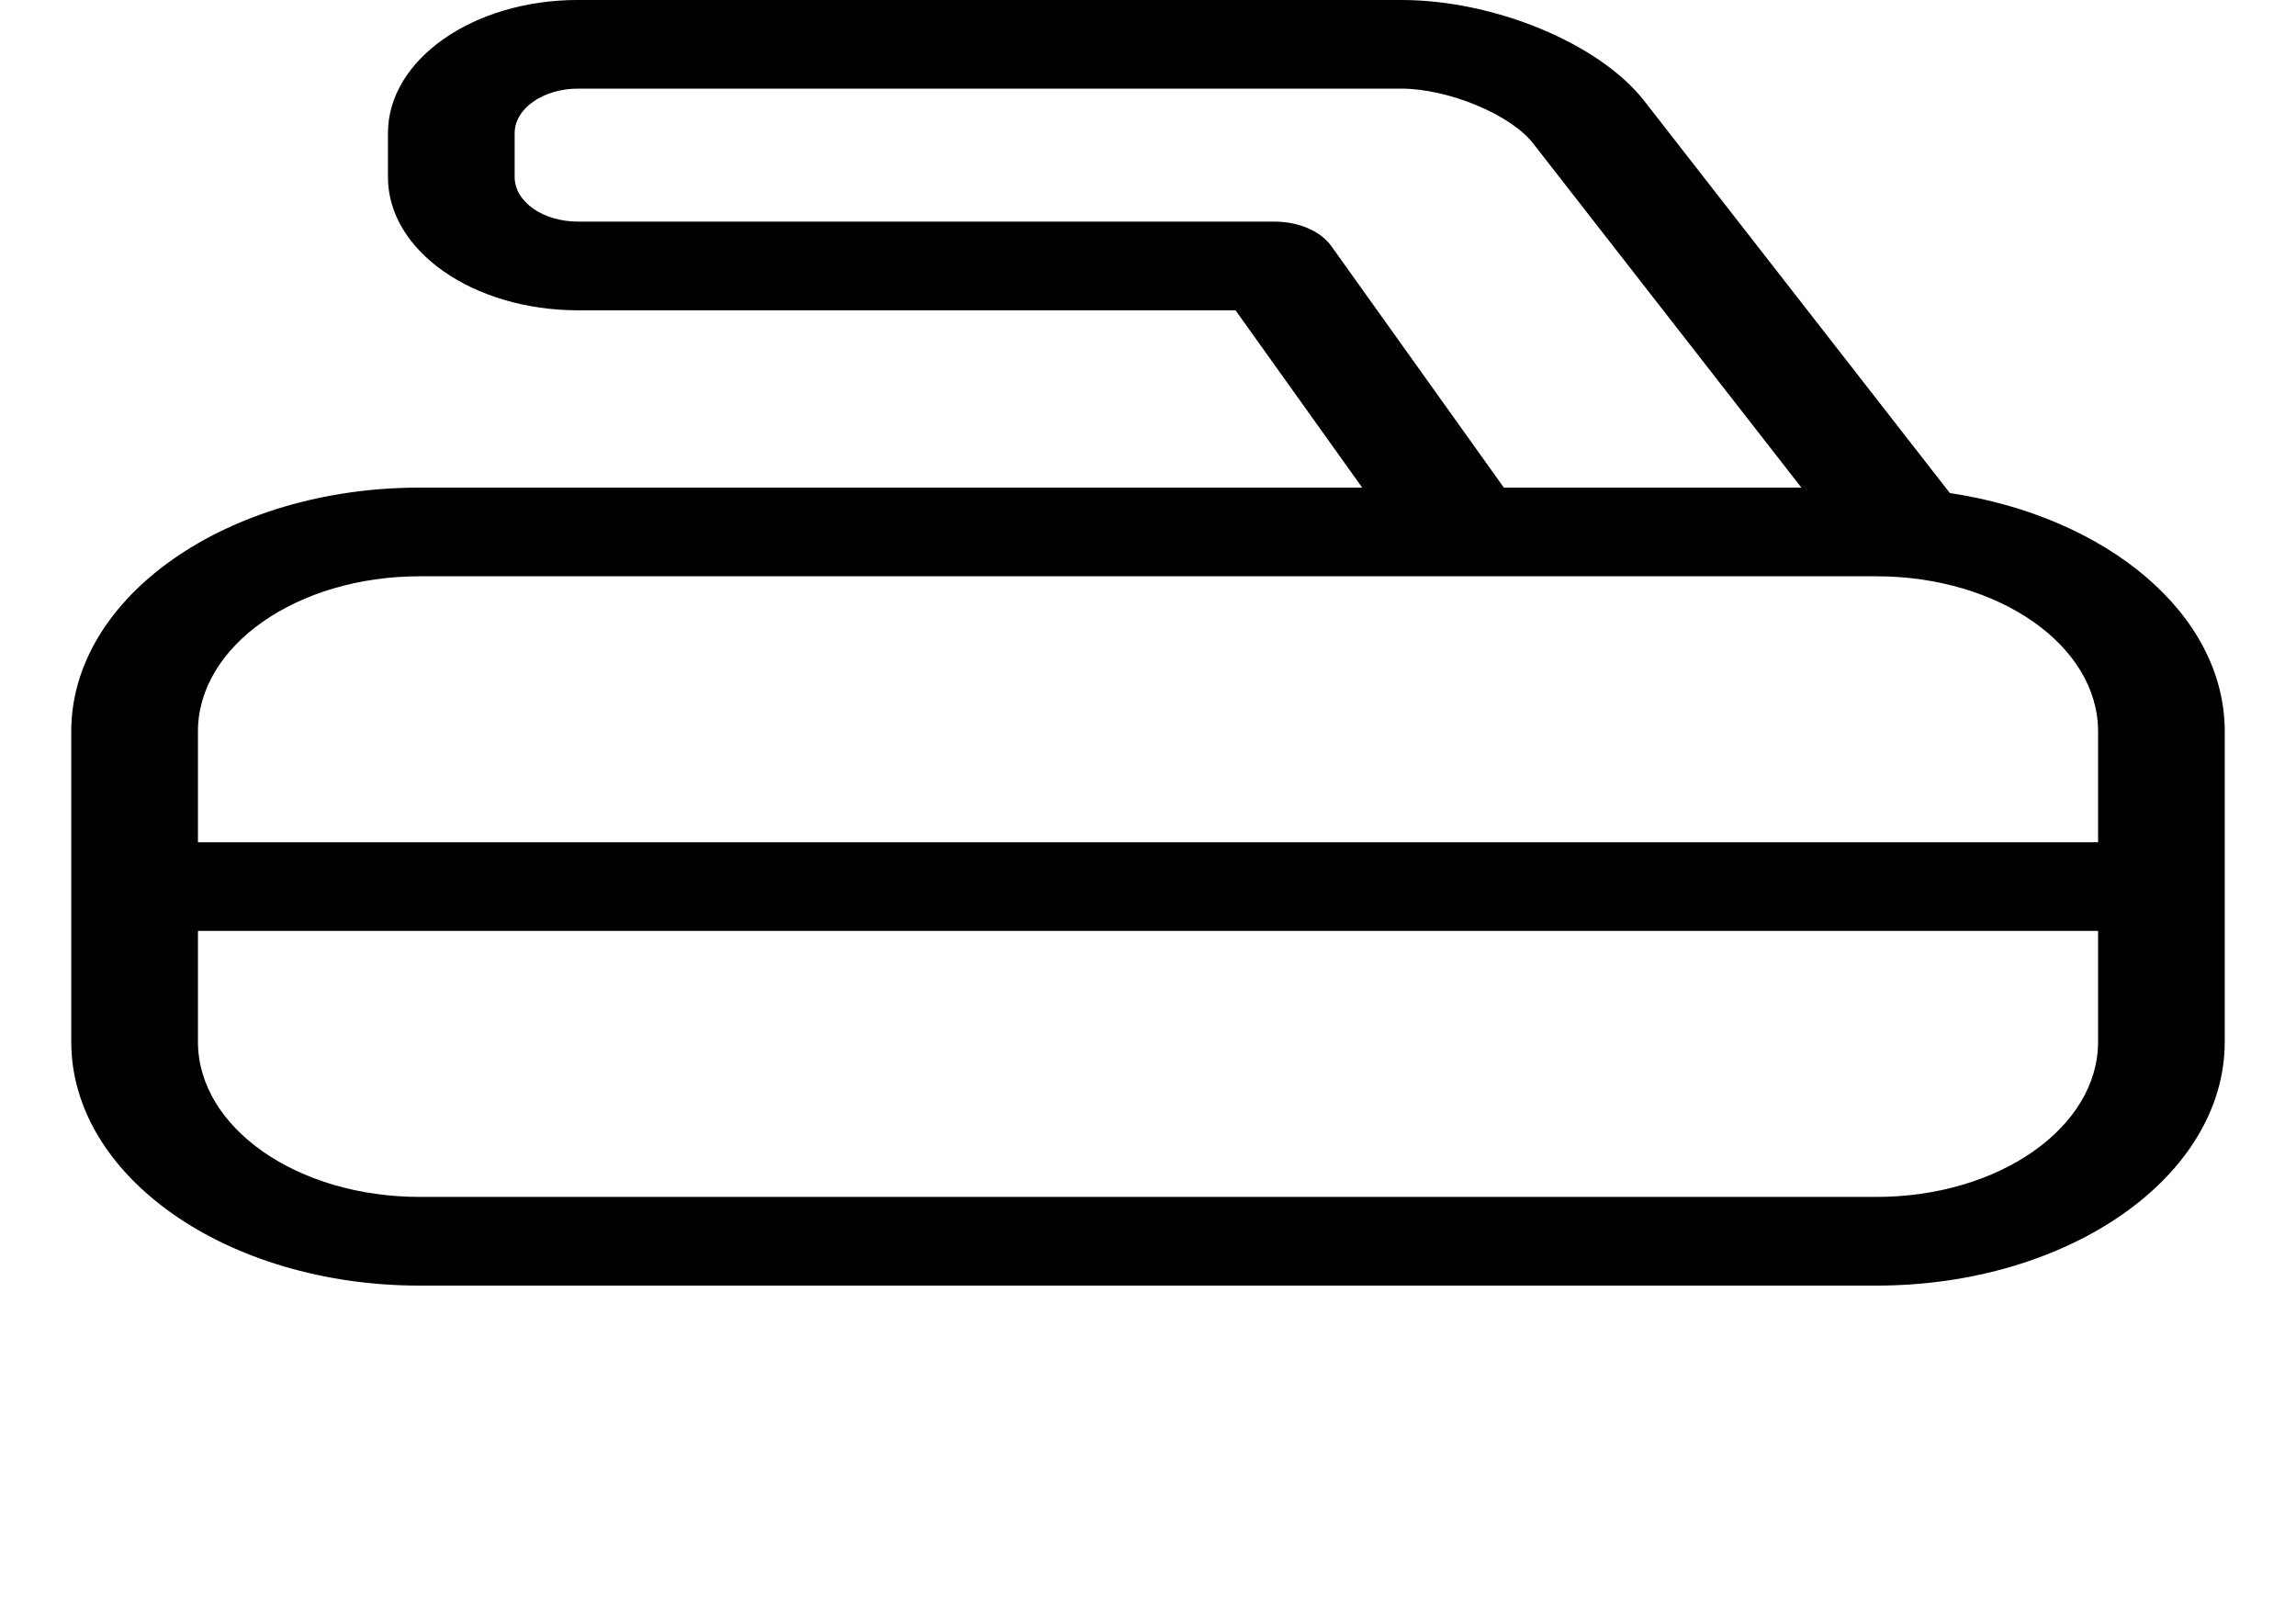 <?xml version="1.0" encoding="UTF-8"?>
<svg width="1000" height="700" version="1.1" viewBox="0 0 700 700" preserveAspectRatio='none' xmlns="http://www.w3.org/2000/svg" xmlns:xlink="http://www.w3.org/1999/xlink">
 <g>
  <path d="m415.31 212.41-38.621-77.242h-200.43c-32.051 0-57.984-25.93-57.984-58.023v-19.125c0-32.031 25.934-58.023 57.93-58.023h251.03c28.422 0 60.441 18.984 74.062 43.957l93.176 170.82c47.91 10.273 83.801 52.816 83.801 103.83v135.2c0 58.656-47.543 106.2-106.21 106.2h-444.13c-58.684 0-106.21-47.488-106.21-106.2v-135.2c0-58.656 47.543-106.2 106.21-106.2zm224.35 154.48v-48.289c0-37.371-30.23-67.574-67.59-67.574h-444.13c-37.34 0-67.59 30.25-67.59 67.574v48.289zm0 38.617h-579.31v48.289c0 37.371 30.23 67.574 67.59 67.574h444.13c37.34 0 67.59-30.25 67.59-67.574zm-172.26-343.07c-6.848-12.555-25.859-23.828-40.156-23.828h-251.03c-10.648 0-19.309 8.68-19.309 19.402v19.125c0 10.762 8.641 19.402 19.363 19.402h212.36c7.312 0 14 4.133 17.27 10.676l52.594 105.19h90.711z"/>
 </g>
</svg>
